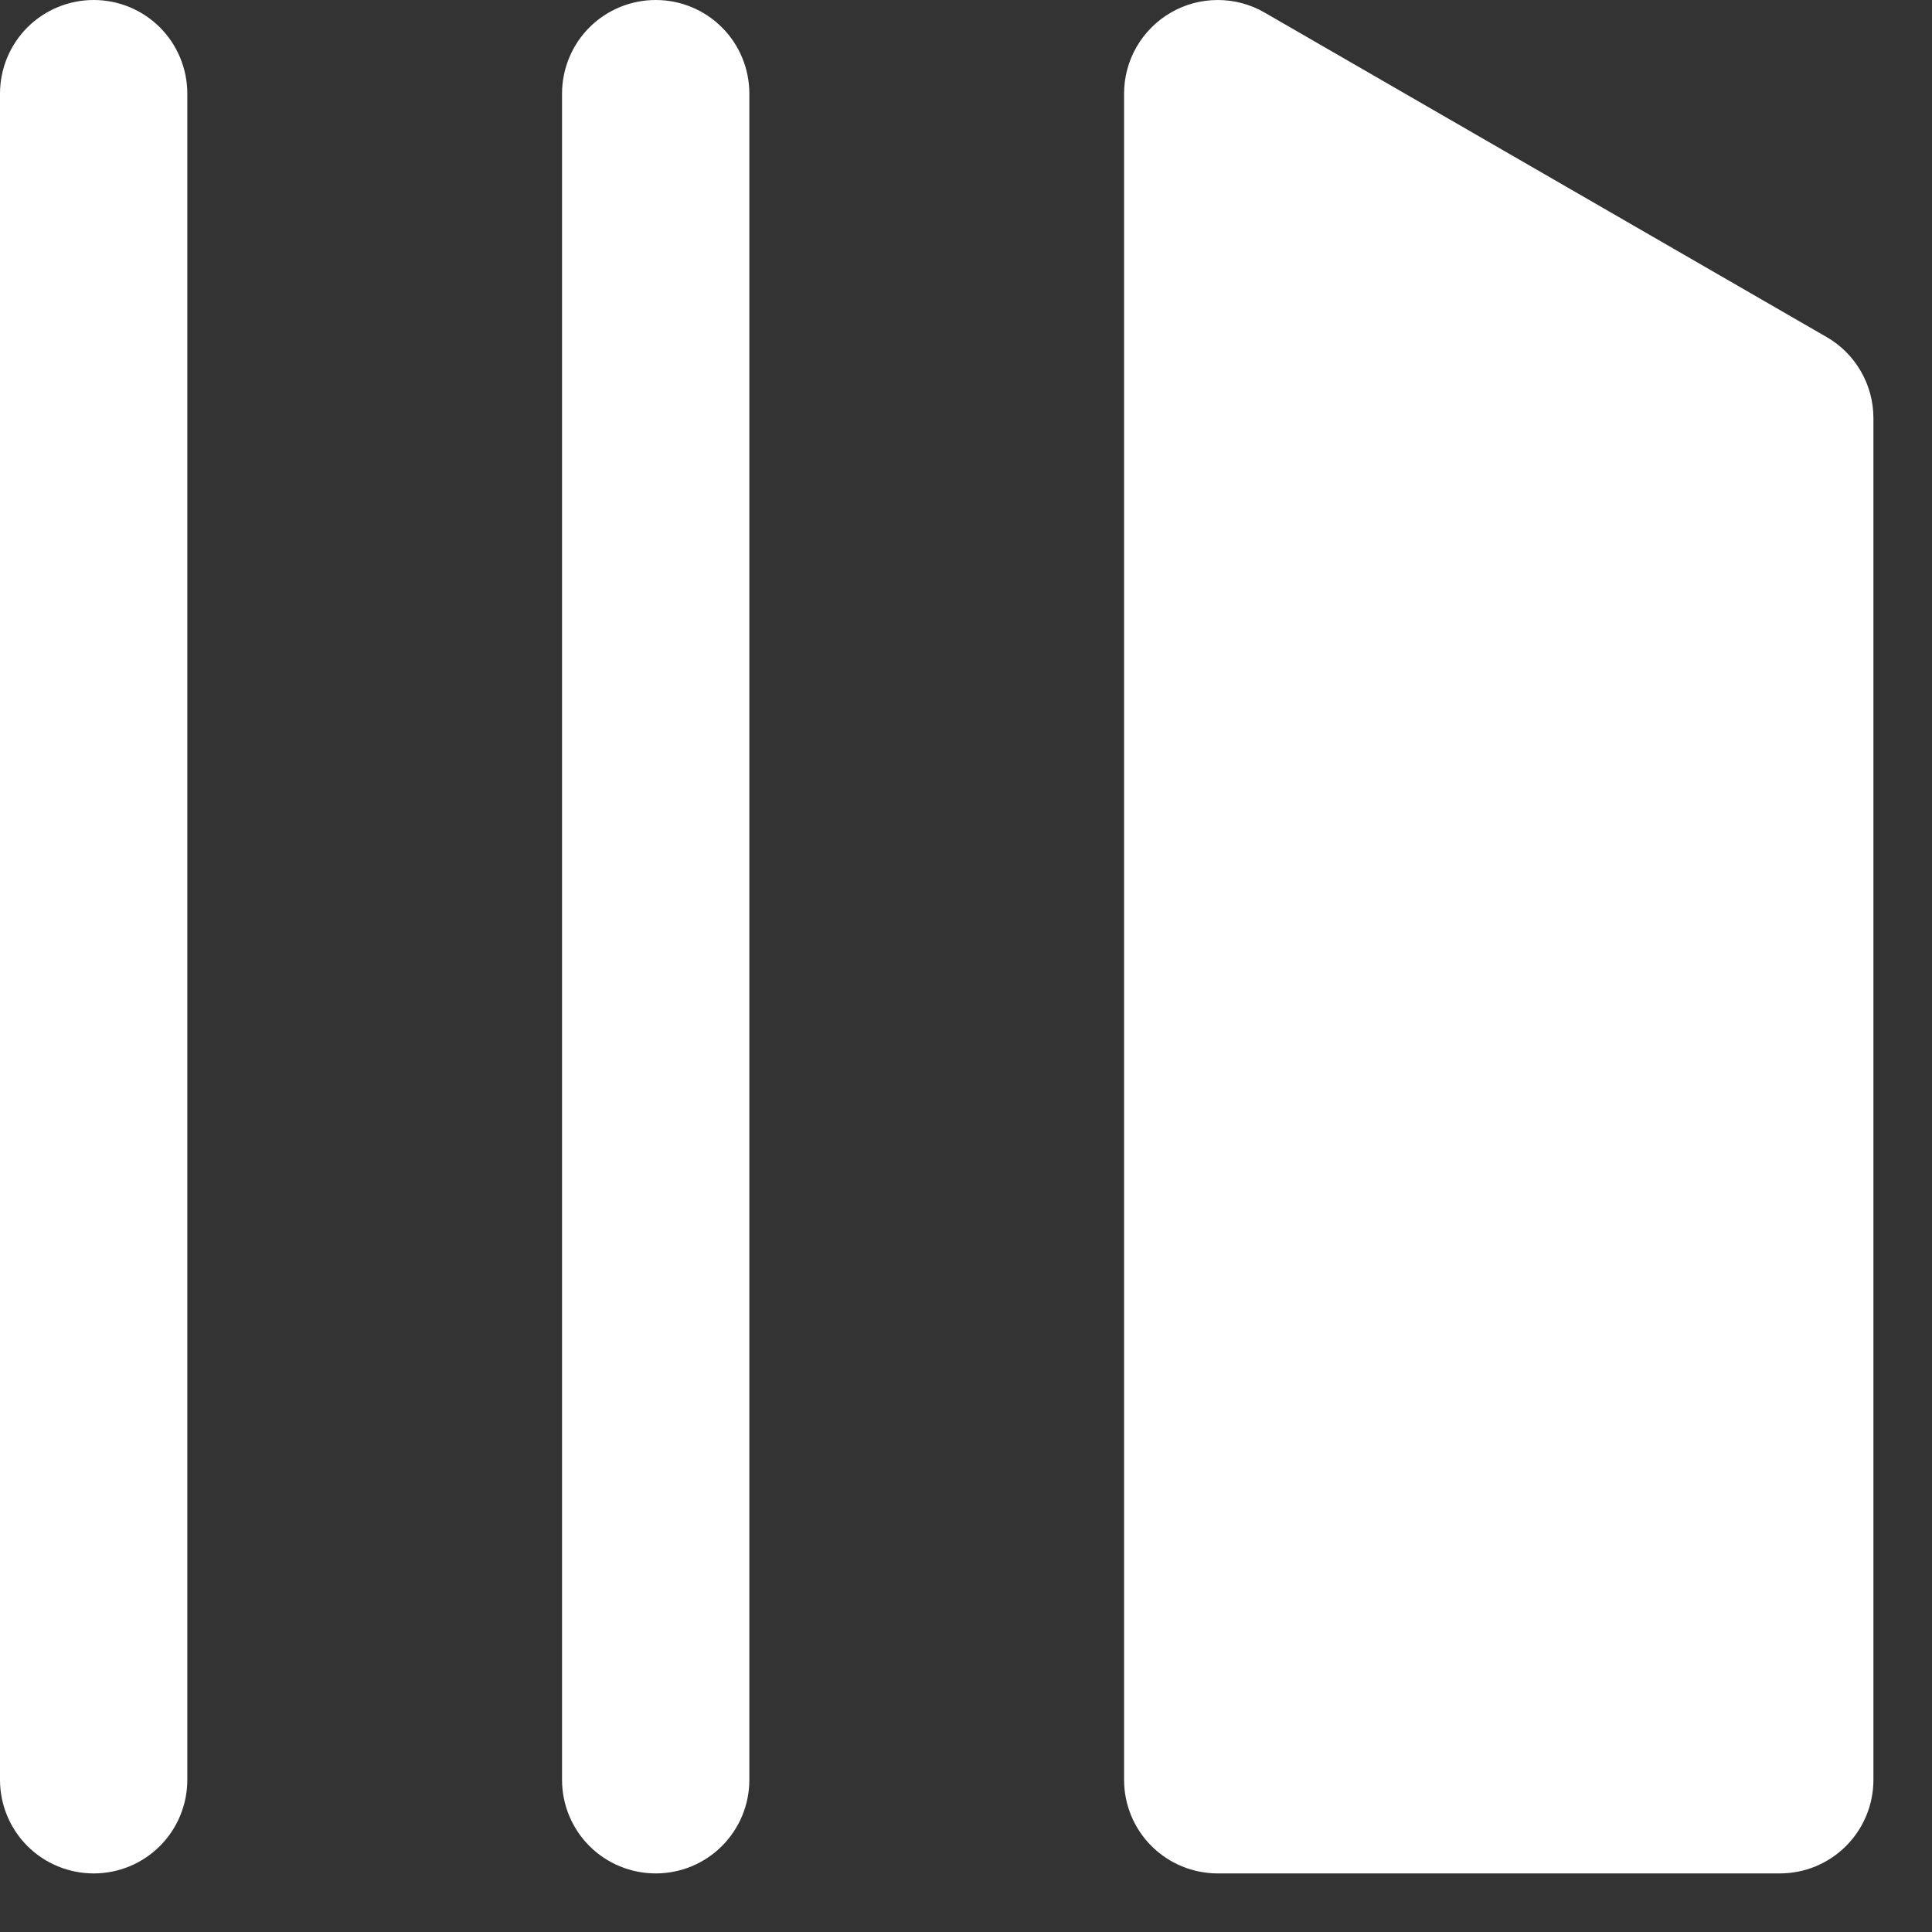 <svg width="22" height="22" viewBox="0 0 22 22" fill="none" xmlns="http://www.w3.org/2000/svg">
<rect x="0" y="0" width="22" height="22" fill="#333333" stroke="none"/>
<path d="M1.067 21.333C0.784 21.333 0.512 21.221 0.312 21.021C0.112 20.821 0 20.55 0 20.267V1.067C0 0.784 0.112 0.512 0.312 0.312C0.512 0.112 0.784 0 1.067 0C1.35 0 1.621 0.112 1.821 0.312C2.021 0.512 2.133 0.784 2.133 1.067V20.267C2.133 20.55 2.021 20.821 1.821 21.021C1.621 21.221 1.35 21.333 1.067 21.333ZM14.4 0.143C14.238 0.049 14.054 2.84007e-05 13.867 2.72115e-05C13.679 2.60223e-05 13.495 0.049 13.333 0.143C13.171 0.237 13.037 0.371 12.943 0.533C12.849 0.695 12.8 0.879 12.8 1.067V20.267C12.8 20.55 12.912 20.821 13.112 21.021C13.312 21.221 13.584 21.333 13.867 21.333H20.267C20.55 21.333 20.821 21.221 21.021 21.021C21.221 20.821 21.333 20.55 21.333 20.267V4.762C21.333 4.574 21.284 4.39 21.19 4.228C21.097 4.066 20.962 3.931 20.8 3.838L14.4 0.143V0.143ZM7.467 0C7.184 0 6.912 0.112 6.712 0.312C6.512 0.512 6.4 0.784 6.4 1.067V20.267C6.4 20.55 6.512 20.821 6.712 21.021C6.912 21.221 7.184 21.333 7.467 21.333C7.75 21.333 8.021 21.221 8.221 21.021C8.421 20.821 8.533 20.55 8.533 20.267V1.067C8.533 0.784 8.421 0.512 8.221 0.312C8.021 0.112 7.75 0 7.467 0V0Z" fill="white"/>
</svg>
